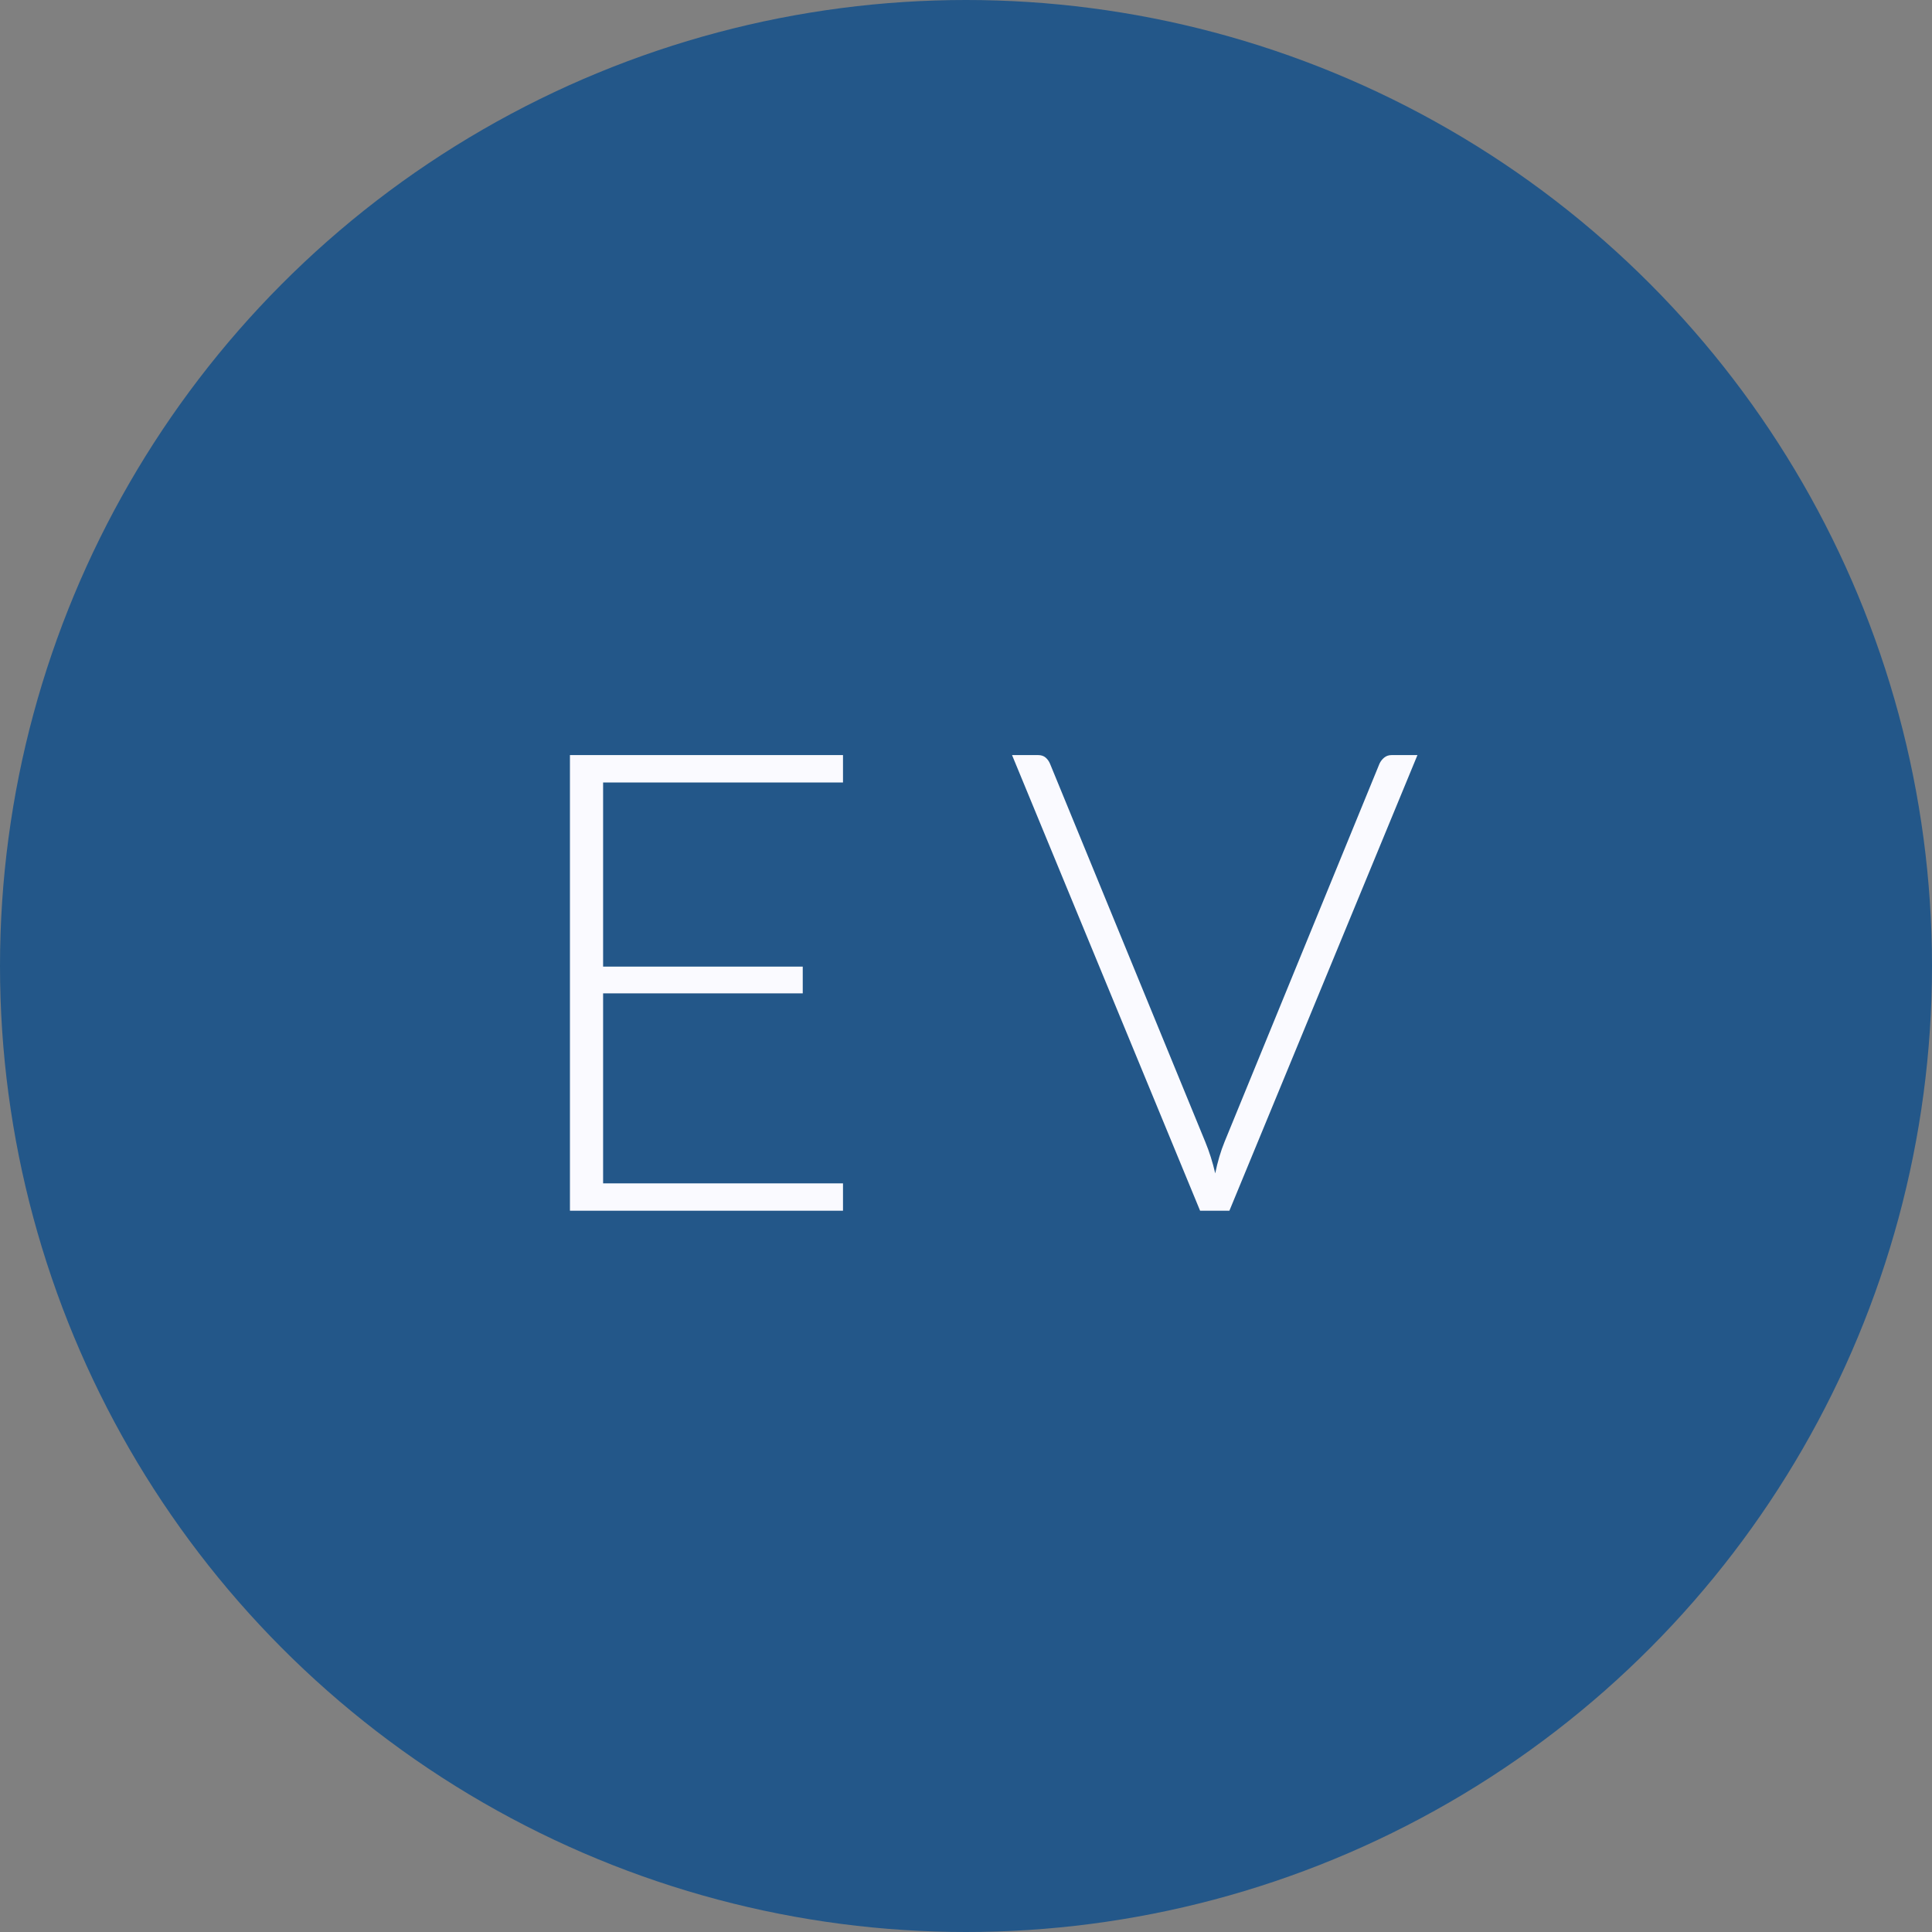 <?xml version="1.0" encoding="UTF-8"?>
<svg width="150px" height="150px" viewBox="0 0 150 150" version="1.1" xmlns="http://www.w3.org/2000/svg" xmlns:xlink="http://www.w3.org/1999/xlink">
    <rect x="0" y="0" width="150" height="150" fill="#808080" stroke="none"/>
    <!-- Generator: Sketch 52.3 (67297) - http://www.bohemiancoding.com/sketch -->
    <title>Group 2 Copy</title>
    <desc>Created with Sketch.</desc>
    <g id="Page-1" stroke="none" stroke-width="1" fill="none" fill-rule="evenodd">
        <g id="Desktop-HD" transform="translate(-772, -141)">
            <g id="Group-2-Copy" transform="translate(772, 141)">
                <circle id="Oval" fill="#235789" fill-rule="nonzero" cx="75" cy="75" r="75"></circle>
                <path d="M65.45,58.625 L65.45,60.75 L46.825,60.75 L46.825,75.05 L62.325,75.05 L62.325,77.125 L46.825,77.125 L46.825,91.875 L65.45,91.875 L65.45,94 L44.25,94 L44.25,58.625 L65.45,58.625 Z M78.575,58.625 L80.6,58.625 C80.833,58.625 81.025,58.687 81.175,58.812 C81.325,58.938 81.442,59.1 81.525,59.3 L93.575,88.65 C93.892,89.417 94.15,90.233 94.35,91.1 C94.533,90.2 94.775,89.383 95.075,88.65 L107.1,59.3 C107.183,59.117 107.304,58.958 107.463,58.825 C107.621,58.692 107.817,58.625 108.05,58.625 L110.05,58.625 L95.45,94 L93.175,94 L78.575,58.625 Z" id="E-V" fill="#FAFAFF"></path>
            </g>
        </g>
    </g>
</svg>